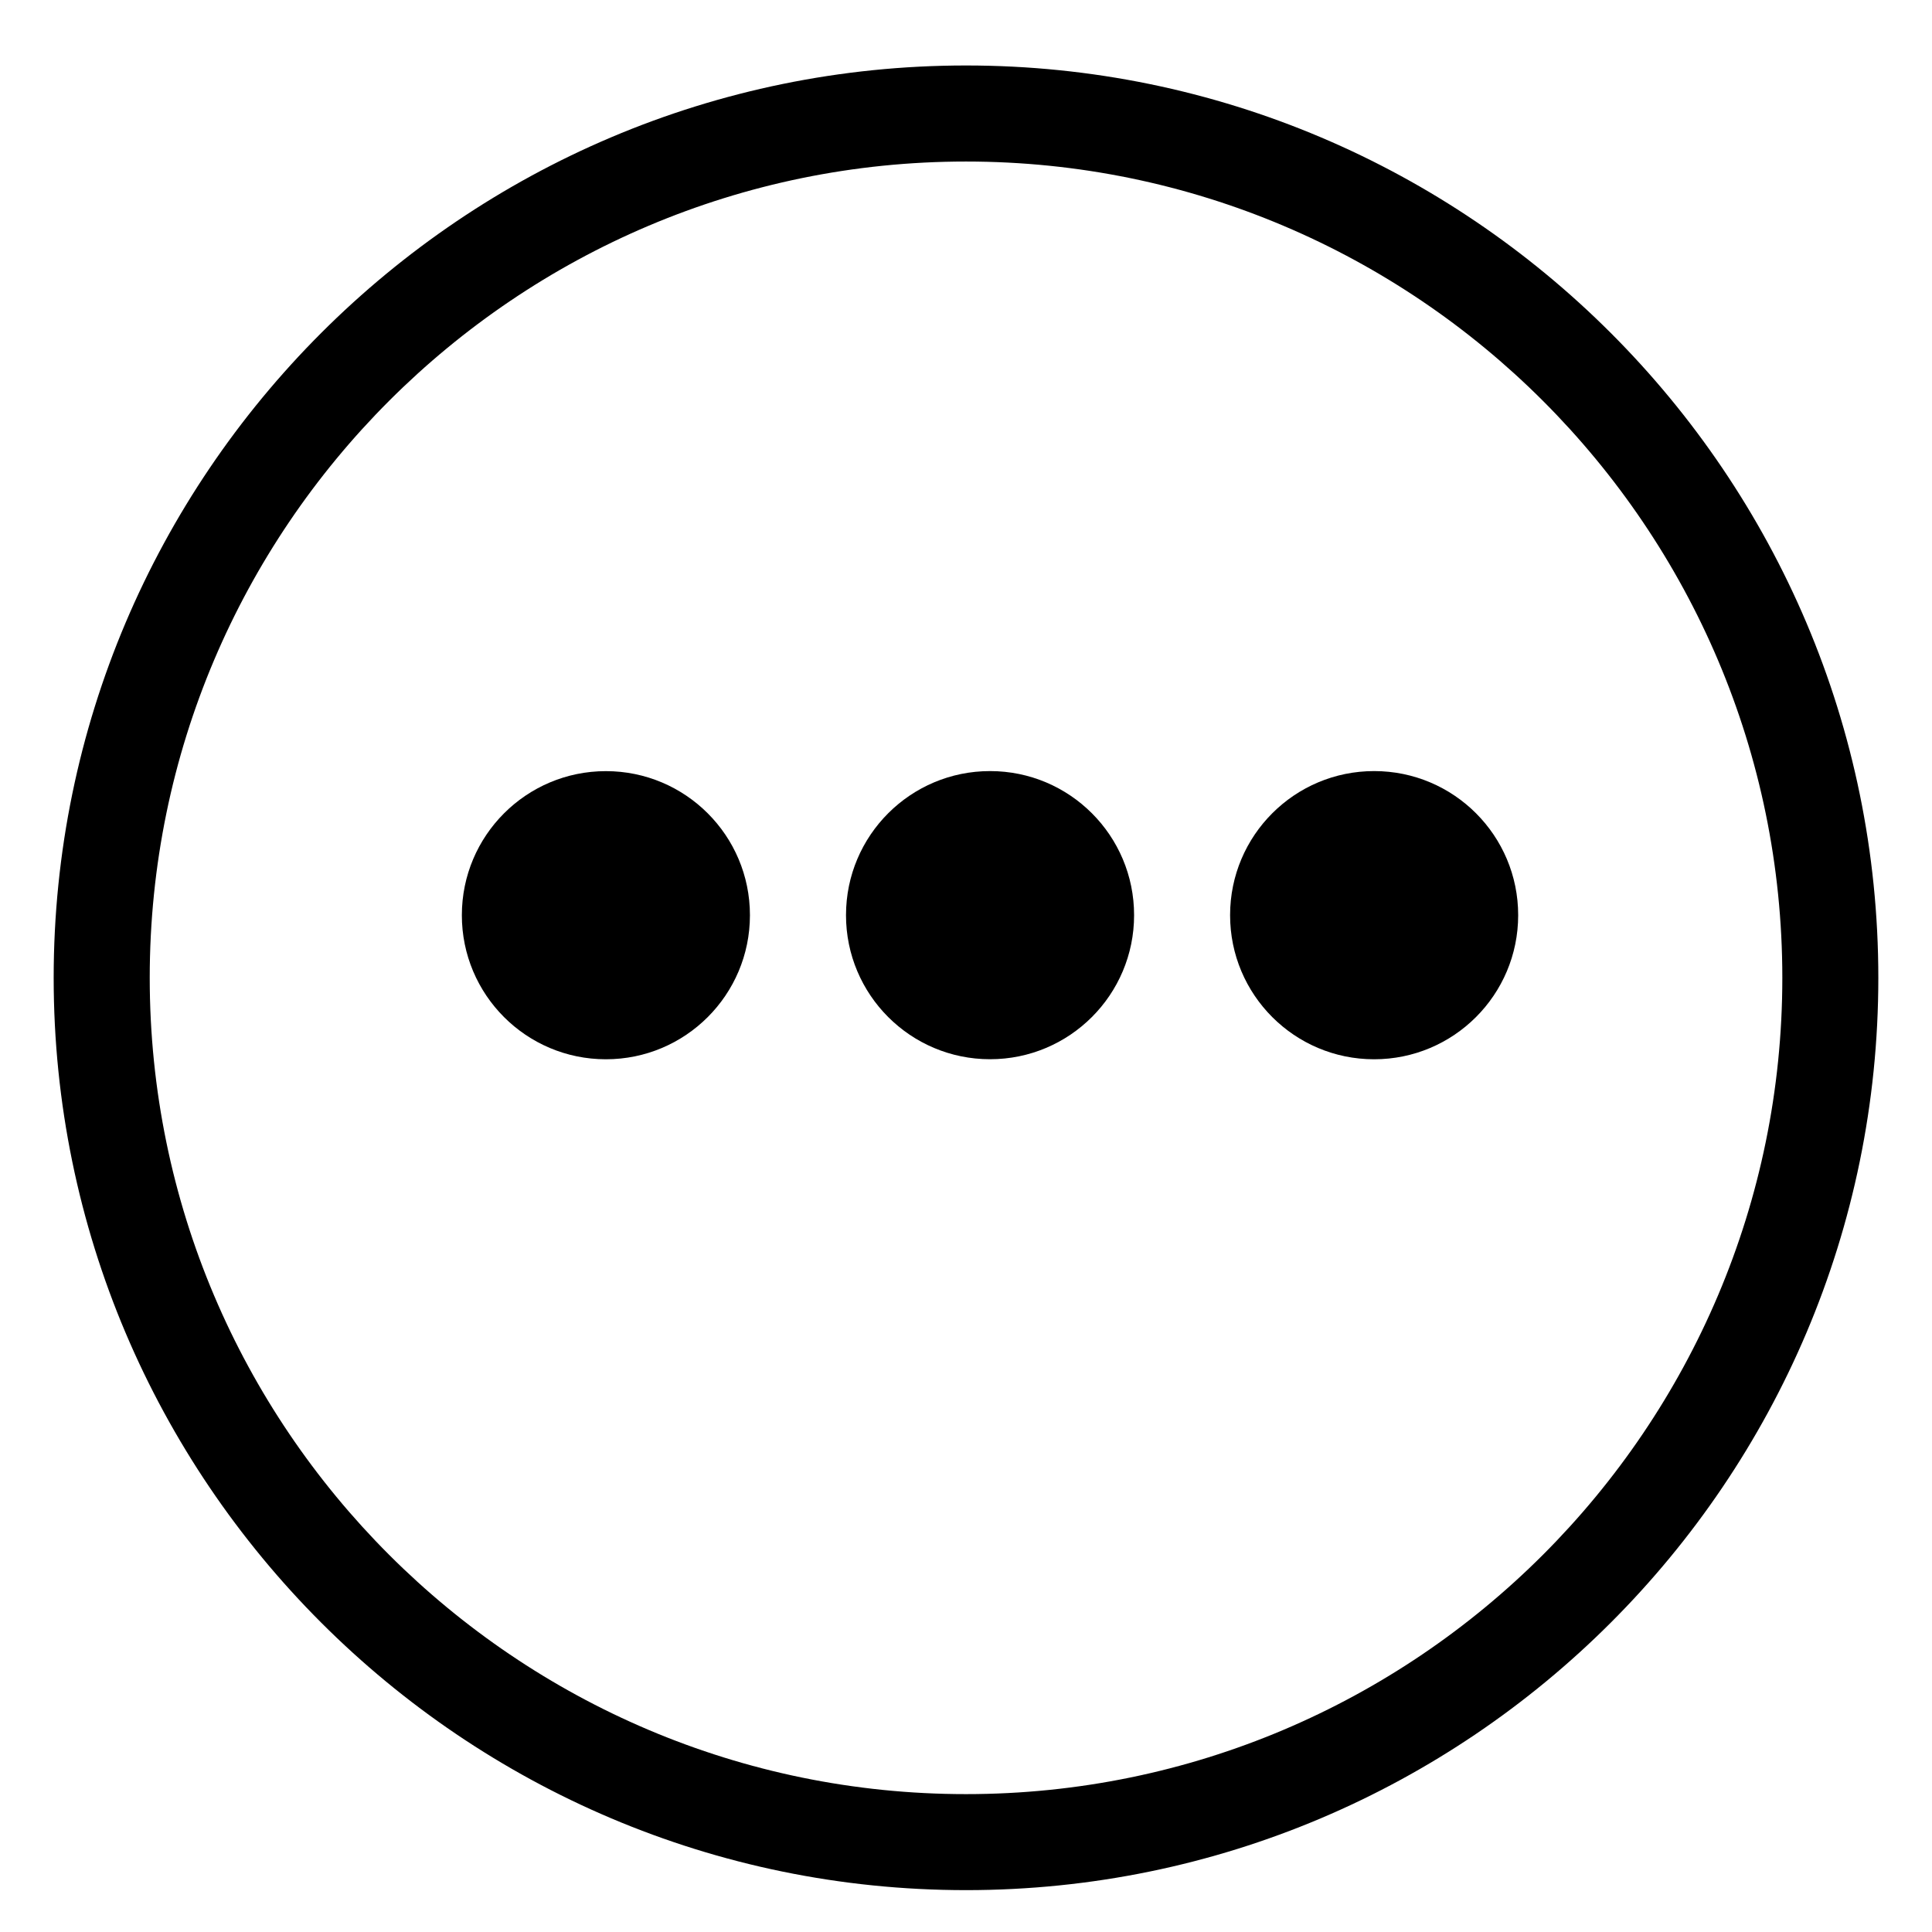 <svg xmlns="http://www.w3.org/2000/svg" width="200" height="200"><path d="M100 195.666c-52.078 0-94.444-42.366-94.444-94.443C5.556 49.145 47.922 6.778 100 6.778s94.444 42.367 94.444 94.445c0 52.077-42.366 94.443-94.444 94.443zm0-178.944c-46.594 0-84.5 37.906-84.5 84.5 0 46.6 37.906 84.505 84.5 84.505 46.6 0 84.506-37.905 84.506-84.505 0-46.594-37.906-84.5-84.506-84.5z"/><path d="M47.811 94.739c-.003 8.236 6.669 14.914 14.904 14.917 8.235.004 14.915-6.669 14.918-14.904v-.013c0-8.235-6.676-14.911-14.911-14.911s-14.911 6.676-14.911 14.911zm39.767 0c0 8.236 6.676 14.912 14.911 14.912 8.236 0 14.912-6.676 14.912-14.912.004-8.235-6.67-14.914-14.904-14.917-8.236-.004-14.915 6.669-14.918 14.904l-.001.013zm39.761 0c-.004 8.236 6.669 14.914 14.904 14.917s14.914-6.669 14.918-14.904v-.013c.003-8.235-6.669-14.914-14.904-14.917-8.235-.004-14.914 6.669-14.918 14.904v.013z"/></svg>